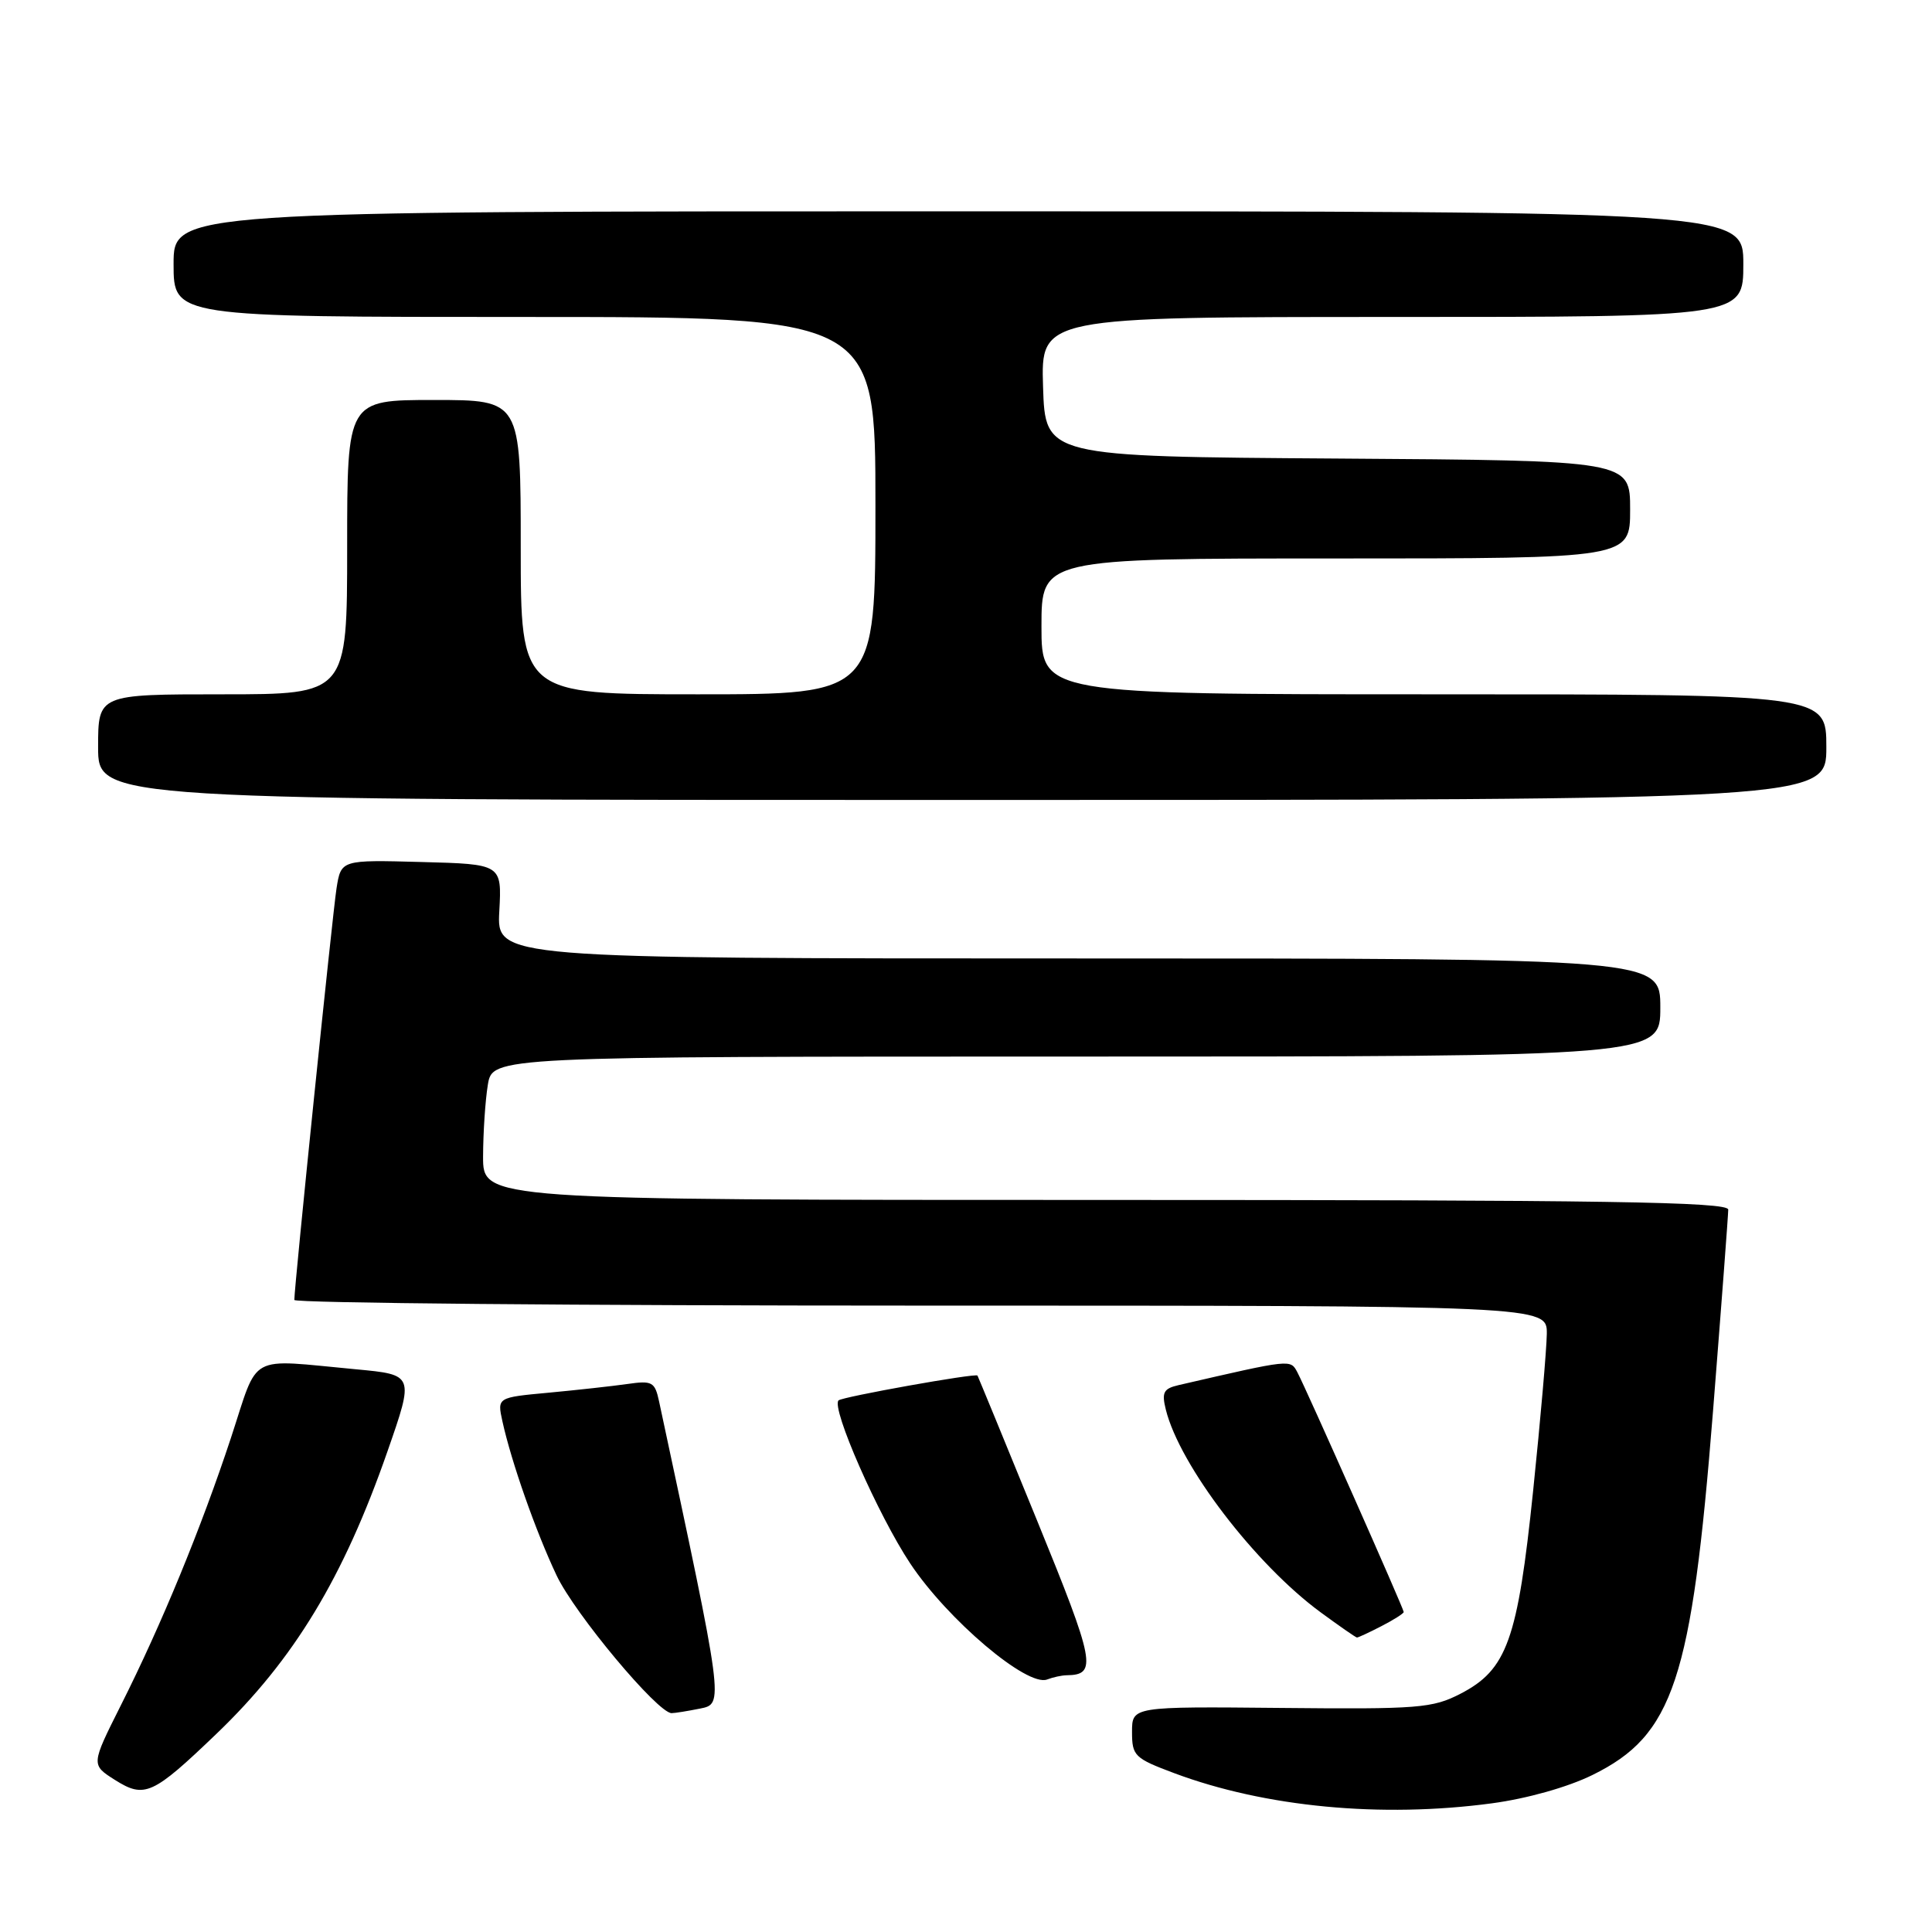 <?xml version="1.0" encoding="UTF-8" standalone="no"?>
<!DOCTYPE svg PUBLIC "-//W3C//DTD SVG 1.1//EN" "http://www.w3.org/Graphics/SVG/1.1/DTD/svg11.dtd" >
<svg xmlns="http://www.w3.org/2000/svg" xmlns:xlink="http://www.w3.org/1999/xlink" version="1.1" viewBox="0 0 256 256">
 <g >
 <path fill="currentColor"
d=" M 197.68 238.95 C 202.32 238.33 207.73 236.81 211.00 235.20 C 221.74 229.92 224.15 222.66 226.98 187.03 C 228.09 173.02 229.00 160.98 229.00 160.28 C 229.00 159.25 212.78 159.00 146.50 159.00 C 64.00 159.00 64.00 159.00 64.01 153.25 C 64.02 150.09 64.30 145.81 64.64 143.75 C 65.26 140.00 65.26 140.00 142.63 140.00 C 220.00 140.00 220.00 140.00 220.00 133.50 C 220.00 127.00 220.00 127.00 142.91 127.00 C 65.82 127.00 65.82 127.00 66.16 120.75 C 66.50 114.50 66.50 114.50 55.84 114.22 C 45.19 113.93 45.19 113.93 44.59 117.72 C 44.06 121.12 39.00 170.43 39.00 172.25 C 39.00 172.66 76.35 173.00 122.00 173.00 C 205.00 173.00 205.00 173.00 204.96 176.75 C 204.93 178.81 204.12 188.16 203.15 197.52 C 201.10 217.31 199.69 221.25 193.50 224.44 C 189.81 226.34 187.95 226.49 169.75 226.31 C 150.00 226.12 150.00 226.12 150.00 229.49 C 150.00 232.66 150.32 232.98 155.61 234.96 C 167.63 239.45 183.01 240.92 197.68 238.95 Z  M 28.67 229.75 C 38.96 219.89 45.51 209.06 51.35 192.29 C 54.88 182.16 54.88 182.16 47.19 181.44 C 32.61 180.09 34.35 179.14 30.61 190.50 C 26.67 202.44 21.40 215.27 16.00 225.99 C 12.06 233.84 12.06 233.84 15.23 235.85 C 19.16 238.33 20.23 237.84 28.67 229.75 Z  M 92.74 226.40 C 95.93 225.76 95.96 225.99 87.33 185.69 C 86.77 183.10 86.43 182.91 83.11 183.39 C 81.13 183.67 76.44 184.19 72.69 184.54 C 65.88 185.17 65.88 185.17 66.57 188.32 C 67.76 193.73 70.99 202.92 73.75 208.75 C 76.16 213.84 87.15 227.00 88.99 227.00 C 89.41 227.00 91.10 226.73 92.74 226.40 Z  M 141.33 221.98 C 145.42 221.93 145.12 220.34 137.39 201.41 C 133.15 191.01 129.60 182.40 129.52 182.27 C 129.29 181.92 111.58 185.09 111.11 185.56 C 110.11 186.56 116.36 200.77 120.61 207.17 C 125.56 214.62 136.11 223.56 138.75 222.54 C 139.53 222.24 140.69 221.99 141.33 221.98 Z  M 183.05 215.47 C 184.67 214.64 186.00 213.79 186.00 213.60 C 186.00 213.16 173.08 184.03 171.91 181.84 C 170.98 180.09 171.16 180.08 156.15 183.54 C 154.17 184.00 153.91 184.51 154.48 186.79 C 156.32 194.19 166.32 207.27 174.99 213.64 C 177.47 215.46 179.63 216.96 179.80 216.98 C 179.96 216.99 181.43 216.31 183.05 215.47 Z  M 242.00 99.00 C 242.00 92.00 242.00 92.00 190.00 92.00 C 138.00 92.00 138.00 92.00 138.00 83.00 C 138.00 74.00 138.00 74.00 177.00 74.00 C 216.00 74.00 216.00 74.00 216.00 67.51 C 216.00 61.02 216.00 61.02 177.25 60.76 C 138.50 60.50 138.50 60.50 138.21 51.25 C 137.92 42.00 137.92 42.00 184.46 42.00 C 231.00 42.00 231.00 42.00 231.00 35.00 C 231.00 28.00 231.00 28.00 127.00 28.00 C 23.00 28.00 23.00 28.00 23.00 35.00 C 23.00 42.00 23.00 42.00 69.50 42.00 C 116.00 42.00 116.00 42.00 116.00 67.00 C 116.00 92.00 116.00 92.00 92.50 92.00 C 69.00 92.00 69.00 92.00 69.00 72.50 C 69.00 53.00 69.00 53.00 57.50 53.00 C 46.00 53.00 46.00 53.00 46.00 72.50 C 46.00 92.00 46.00 92.00 29.50 92.00 C 13.00 92.00 13.00 92.00 13.00 99.00 C 13.00 106.00 13.00 106.00 127.50 106.00 C 242.00 106.00 242.00 106.00 242.00 99.00 Z "/>
</g>
</svg>